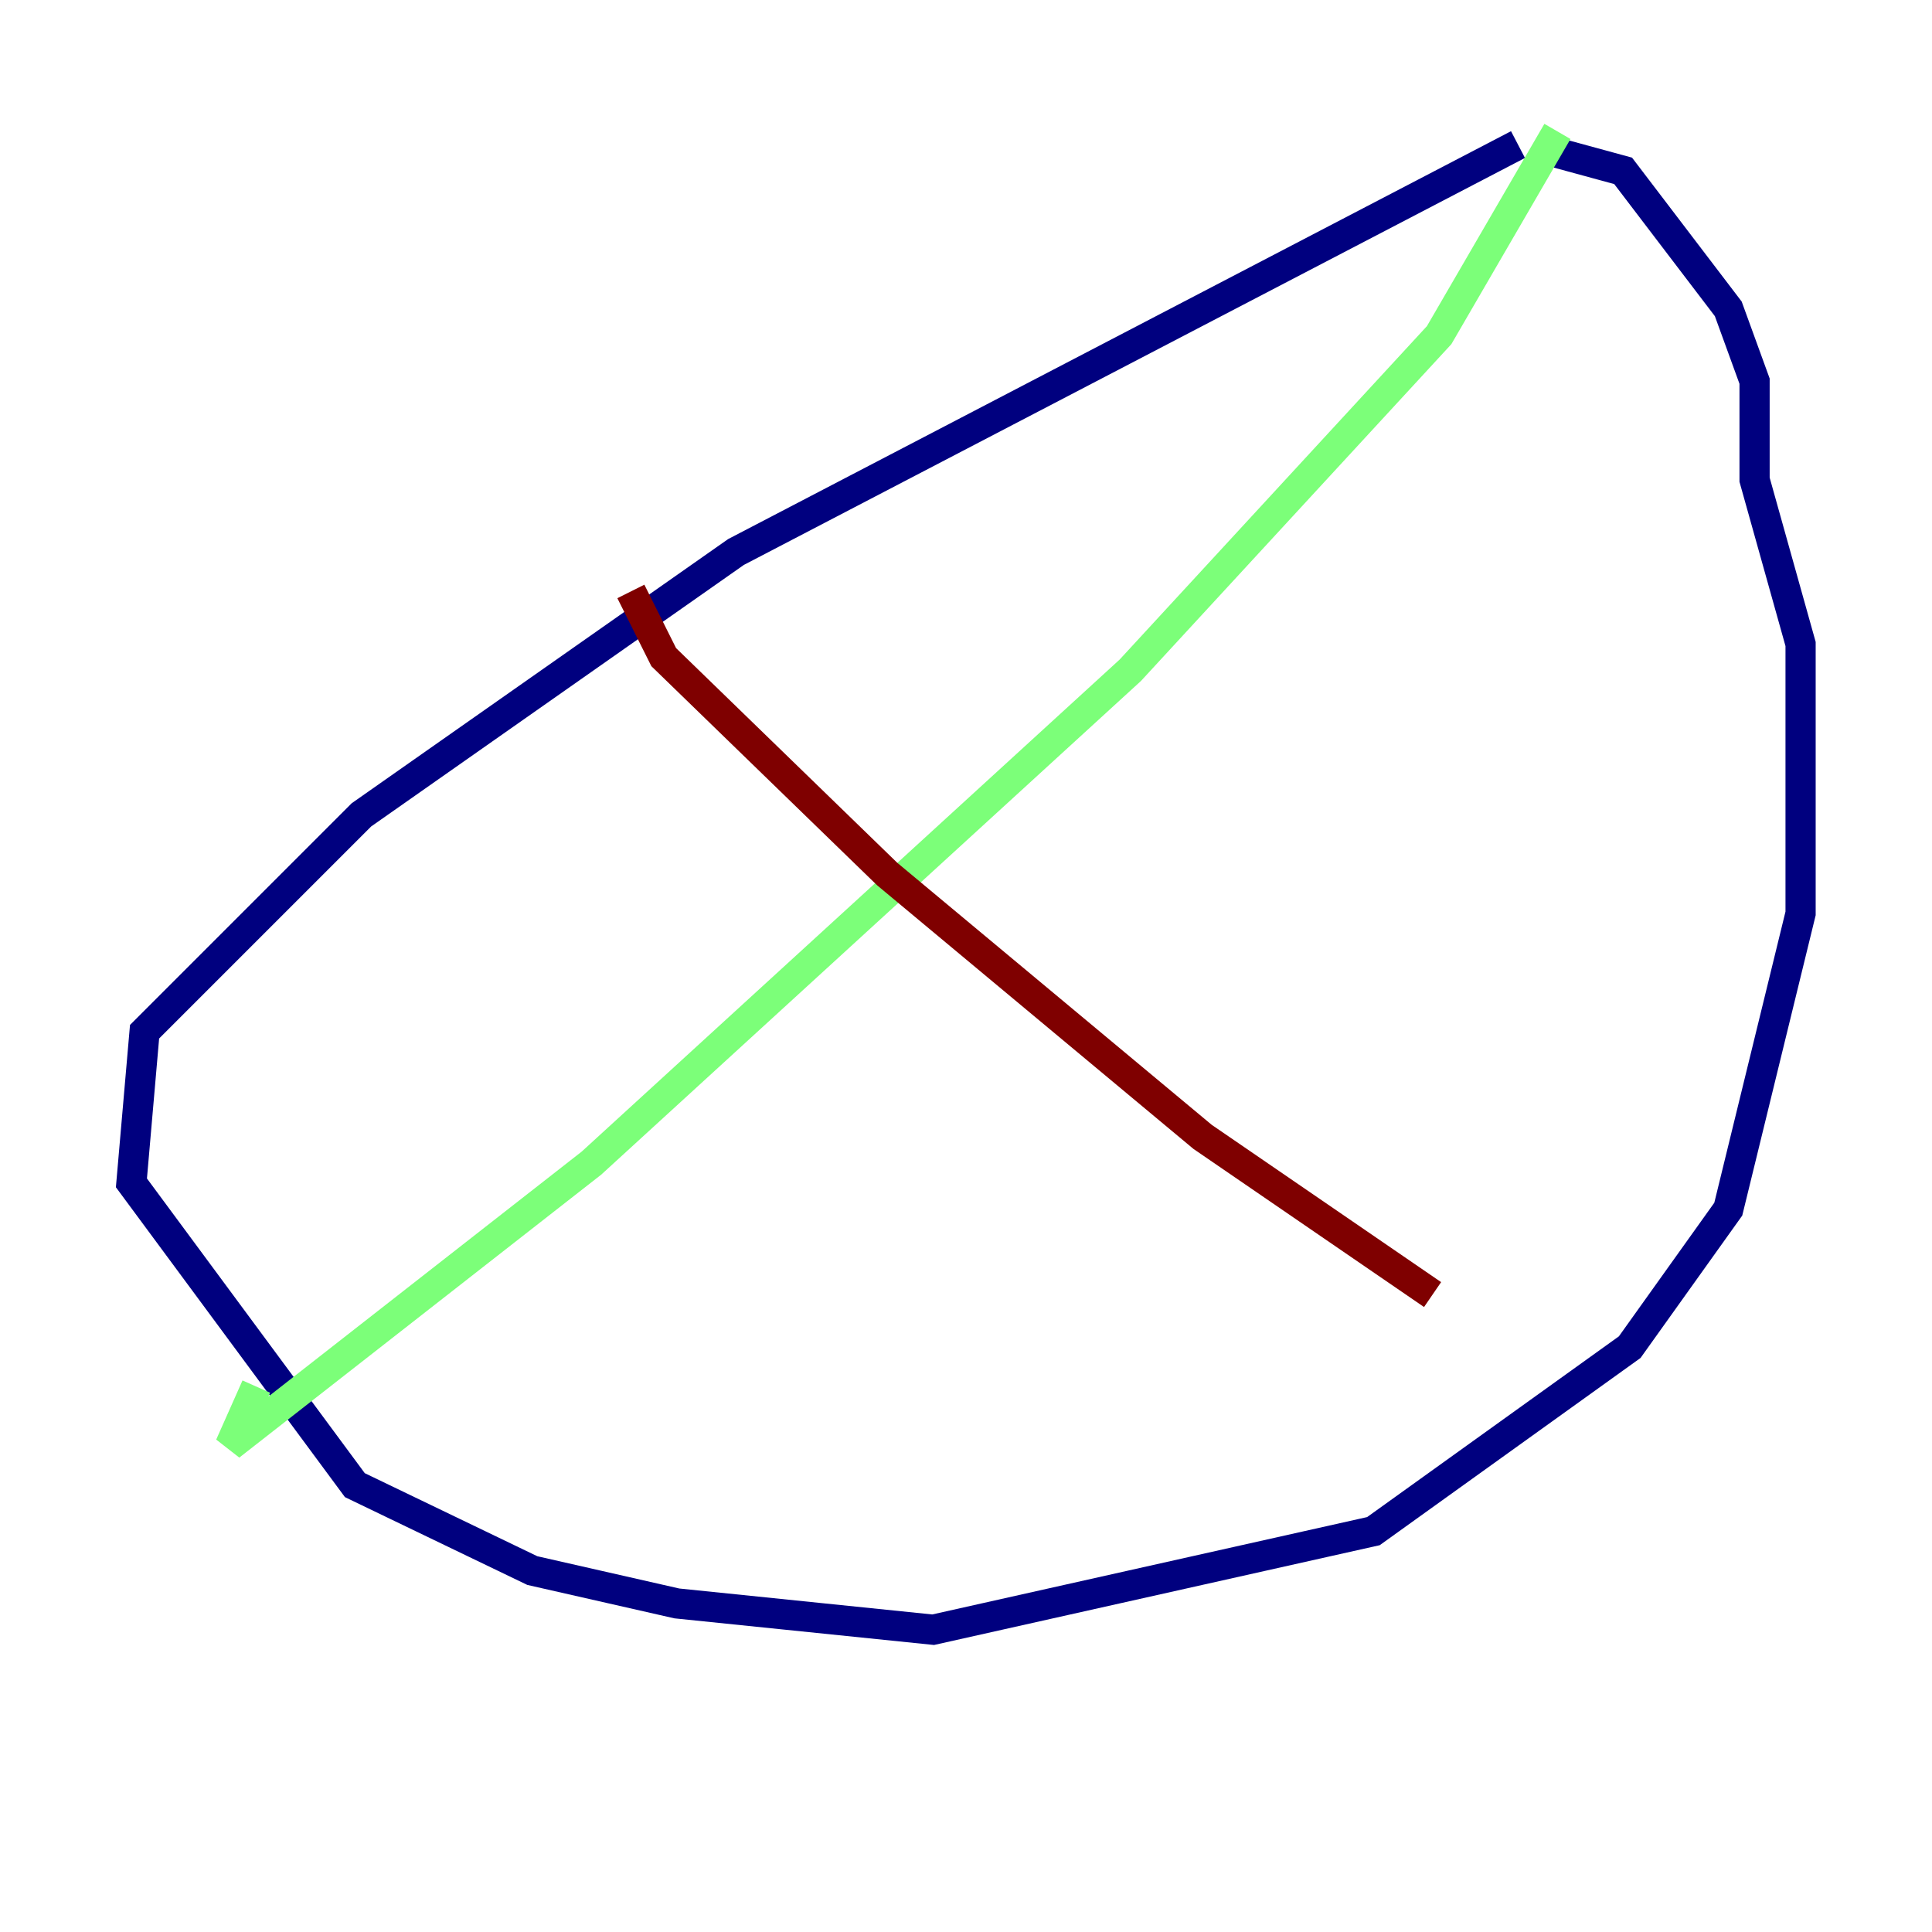 <?xml version="1.0" encoding="utf-8" ?>
<svg baseProfile="tiny" height="128" version="1.2" viewBox="0,0,128,128" width="128" xmlns="http://www.w3.org/2000/svg" xmlns:ev="http://www.w3.org/2001/xml-events" xmlns:xlink="http://www.w3.org/1999/xlink"><defs /><polyline fill="none" points="100.571,9.578 48.762,36.571 23.946,53.986 9.578,68.354 8.707,78.367 23.51,98.395 35.265,104.054 44.843,106.231 61.823,107.973 90.993,101.442 107.973,89.252 114.503,80.109 119.293,60.517 119.293,42.667 116.245,31.782 116.245,25.252 114.503,20.463 107.537,11.32 102.748,10.014" stroke="#00007f" stroke-width="2" /><polyline fill="none" points="103.184,8.707 95.347,22.204 74.884,44.408 39.184,77.061 15.238,95.782 16.98,91.864" stroke="#7cff79" stroke-width="2" /><polyline fill="none" points="41.796,39.184 43.973,43.537 58.776,57.905 79.674,75.32 94.912,85.769" stroke="#7f0000" stroke-width="2" /></svg>